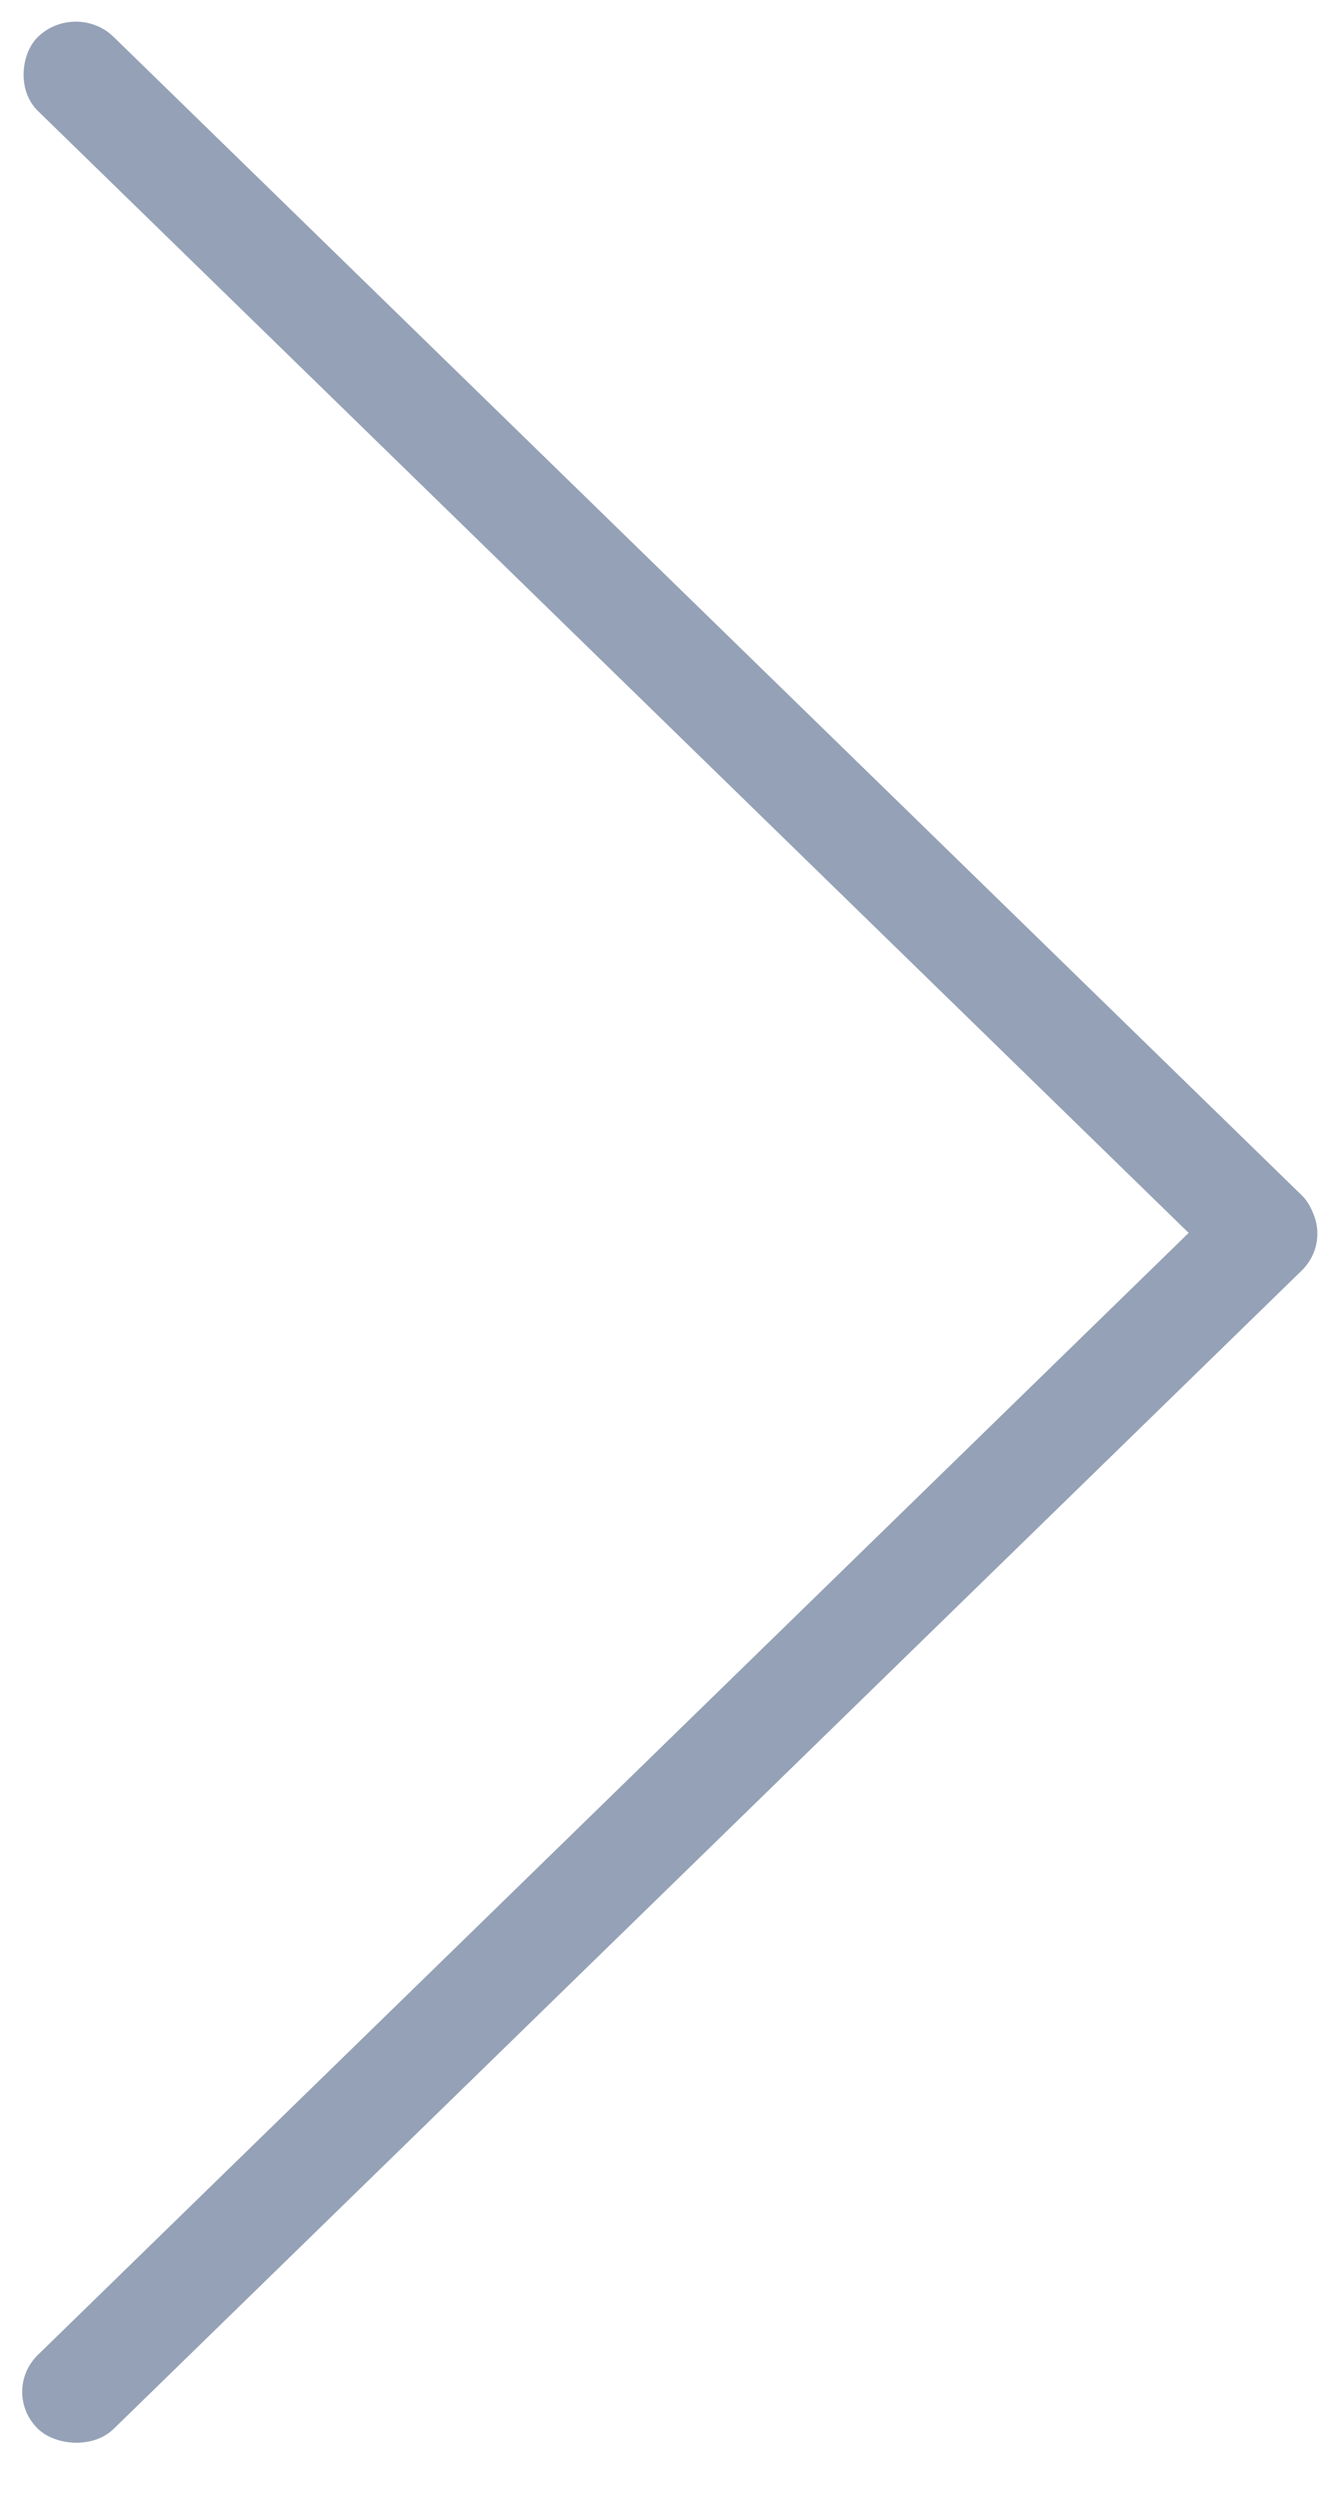 <svg width="30" height="56" viewBox="0 0 30 56" fill="none" xmlns="http://www.w3.org/2000/svg">
<rect width="39.544" height="2.373" rx="1.186" transform="matrix(0.716 0.698 -0.716 0.698 1.698 0)" fill="#94A1B6"/>
<rect width="39.544" height="2.373" rx="1.186" transform="matrix(0.716 -0.698 0.716 0.698 0 53.581)" fill="#94A1B6"/>
</svg>
